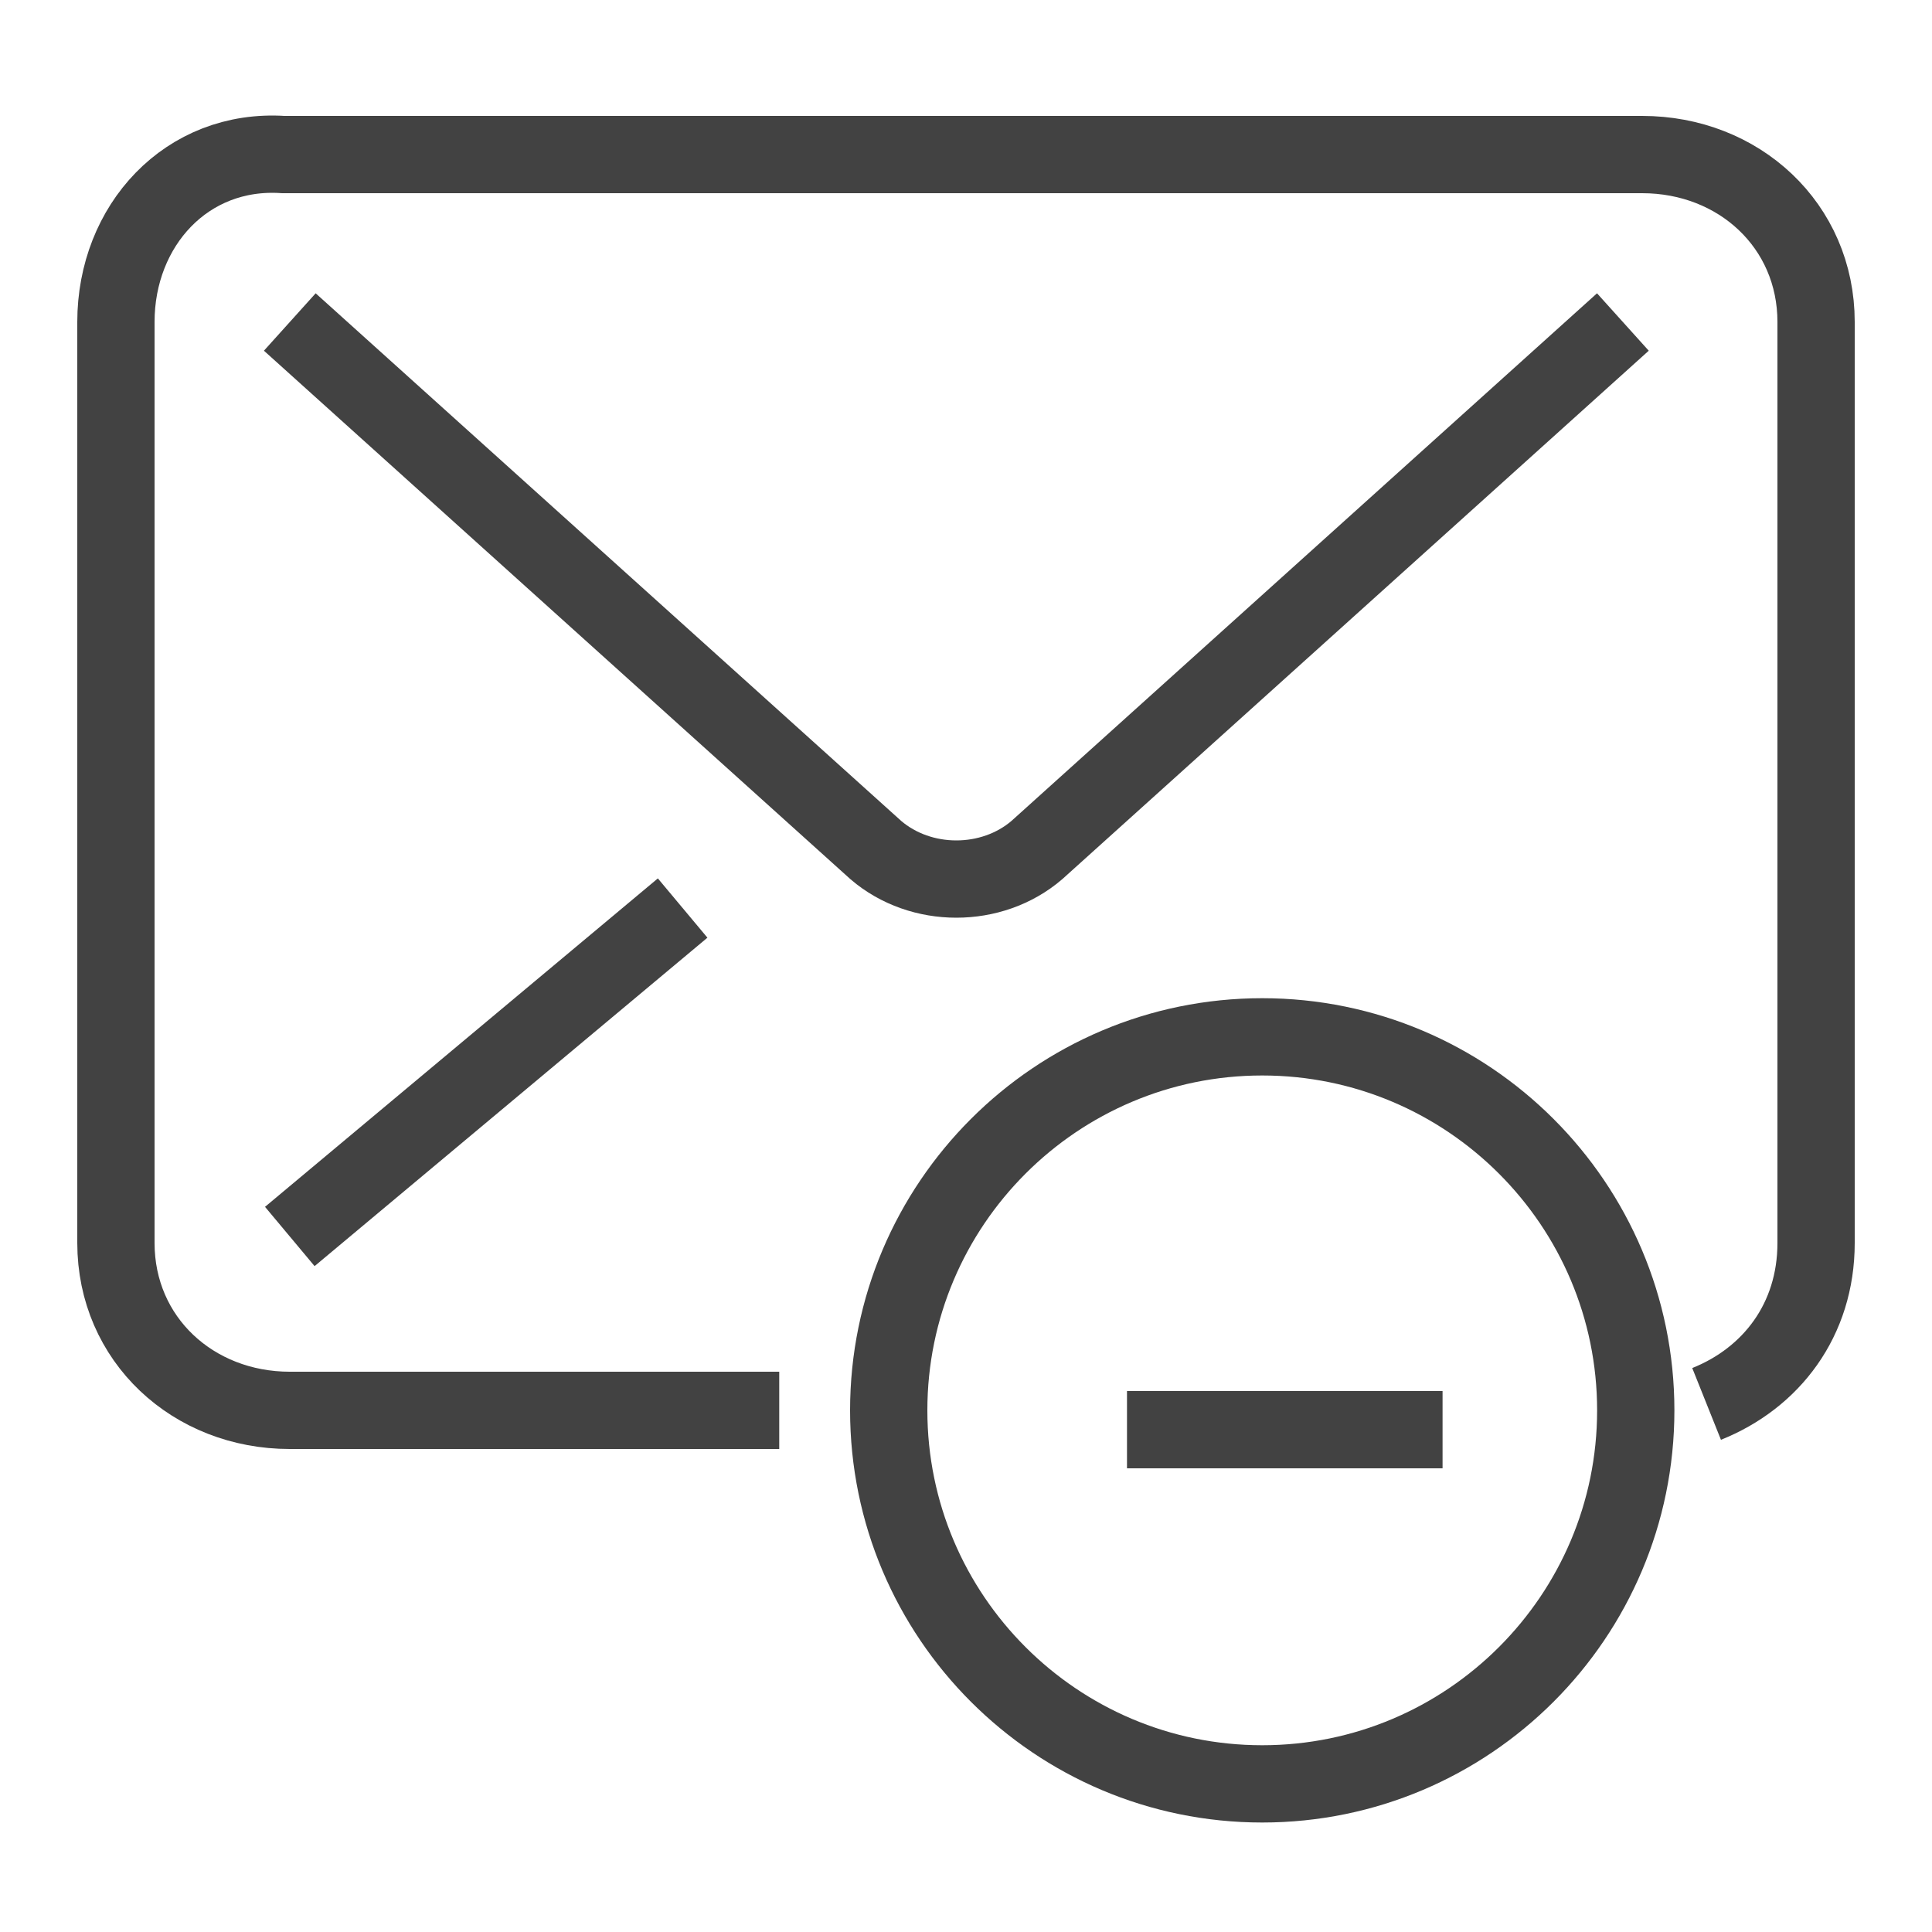 <?xml version="1.0" encoding="utf-8"?>
<!-- Generator: Adobe Illustrator 24.0.1, SVG Export Plug-In . SVG Version: 6.00 Build 0)  -->
<svg version="1.1" id="Camada_1" xmlns="http://www.w3.org/2000/svg" xmlns:xlink="http://www.w3.org/1999/xlink" x="0px" y="0px"
	 viewBox="0 0 30 30" style="enable-background:new 0 0 30 30;" xml:space="preserve" width="16px" height="16px">
<style type="text/css">
	.st0{fill:none;stroke:#424242;stroke-width:1.2;}
	.st1{fill:none;stroke:#424242;stroke-width:1.2;}
	.st2{fill:none;stroke:#424242;stroke-width:0.8;}
	.st3{fill:none;stroke:#424242;}
	.st4{fill:none;stroke:#424242;stroke-linecap:round;}
	.st5{fill:none;stroke:#424242;stroke-width:1.2;stroke-linecap:round;}
	.st6{fill:#424242;stroke:#424242;stroke-width:0.2;}
	.st7{fill:none;stroke:#424242;stroke-width:1.2;}
</style>
<g>
	<path class="st1" d="M19.6,27.7c3.2,0,5.8-2.6,5.8-5.8s-2.6-5.8-5.8-5.8s-5.8,2.6-5.8,5.8S16.4,27.7,19.6,27.7z"/>
	<path class="st7" d="M17.5,22.2h4.9"/>
	<path class="st7" d="M25.2,5l-9.1,8.2c-0.7,0.6-1.8,0.6-2.5,0L4.5,5"/>
	<path class="st7" d="M10.6,14.1l-6.1,5.1"/>
	<path class="st7" d="M26.5,21.8c1-0.4,1.7-1.3,1.7-2.5V5c0-1.5-1.2-2.6-2.7-2.6H4.4C2.9,2.3,1.8,3.5,1.8,5v14.3
		c0,1.5,1.2,2.6,2.7,2.6h7.6"/>
</g>
</svg>
